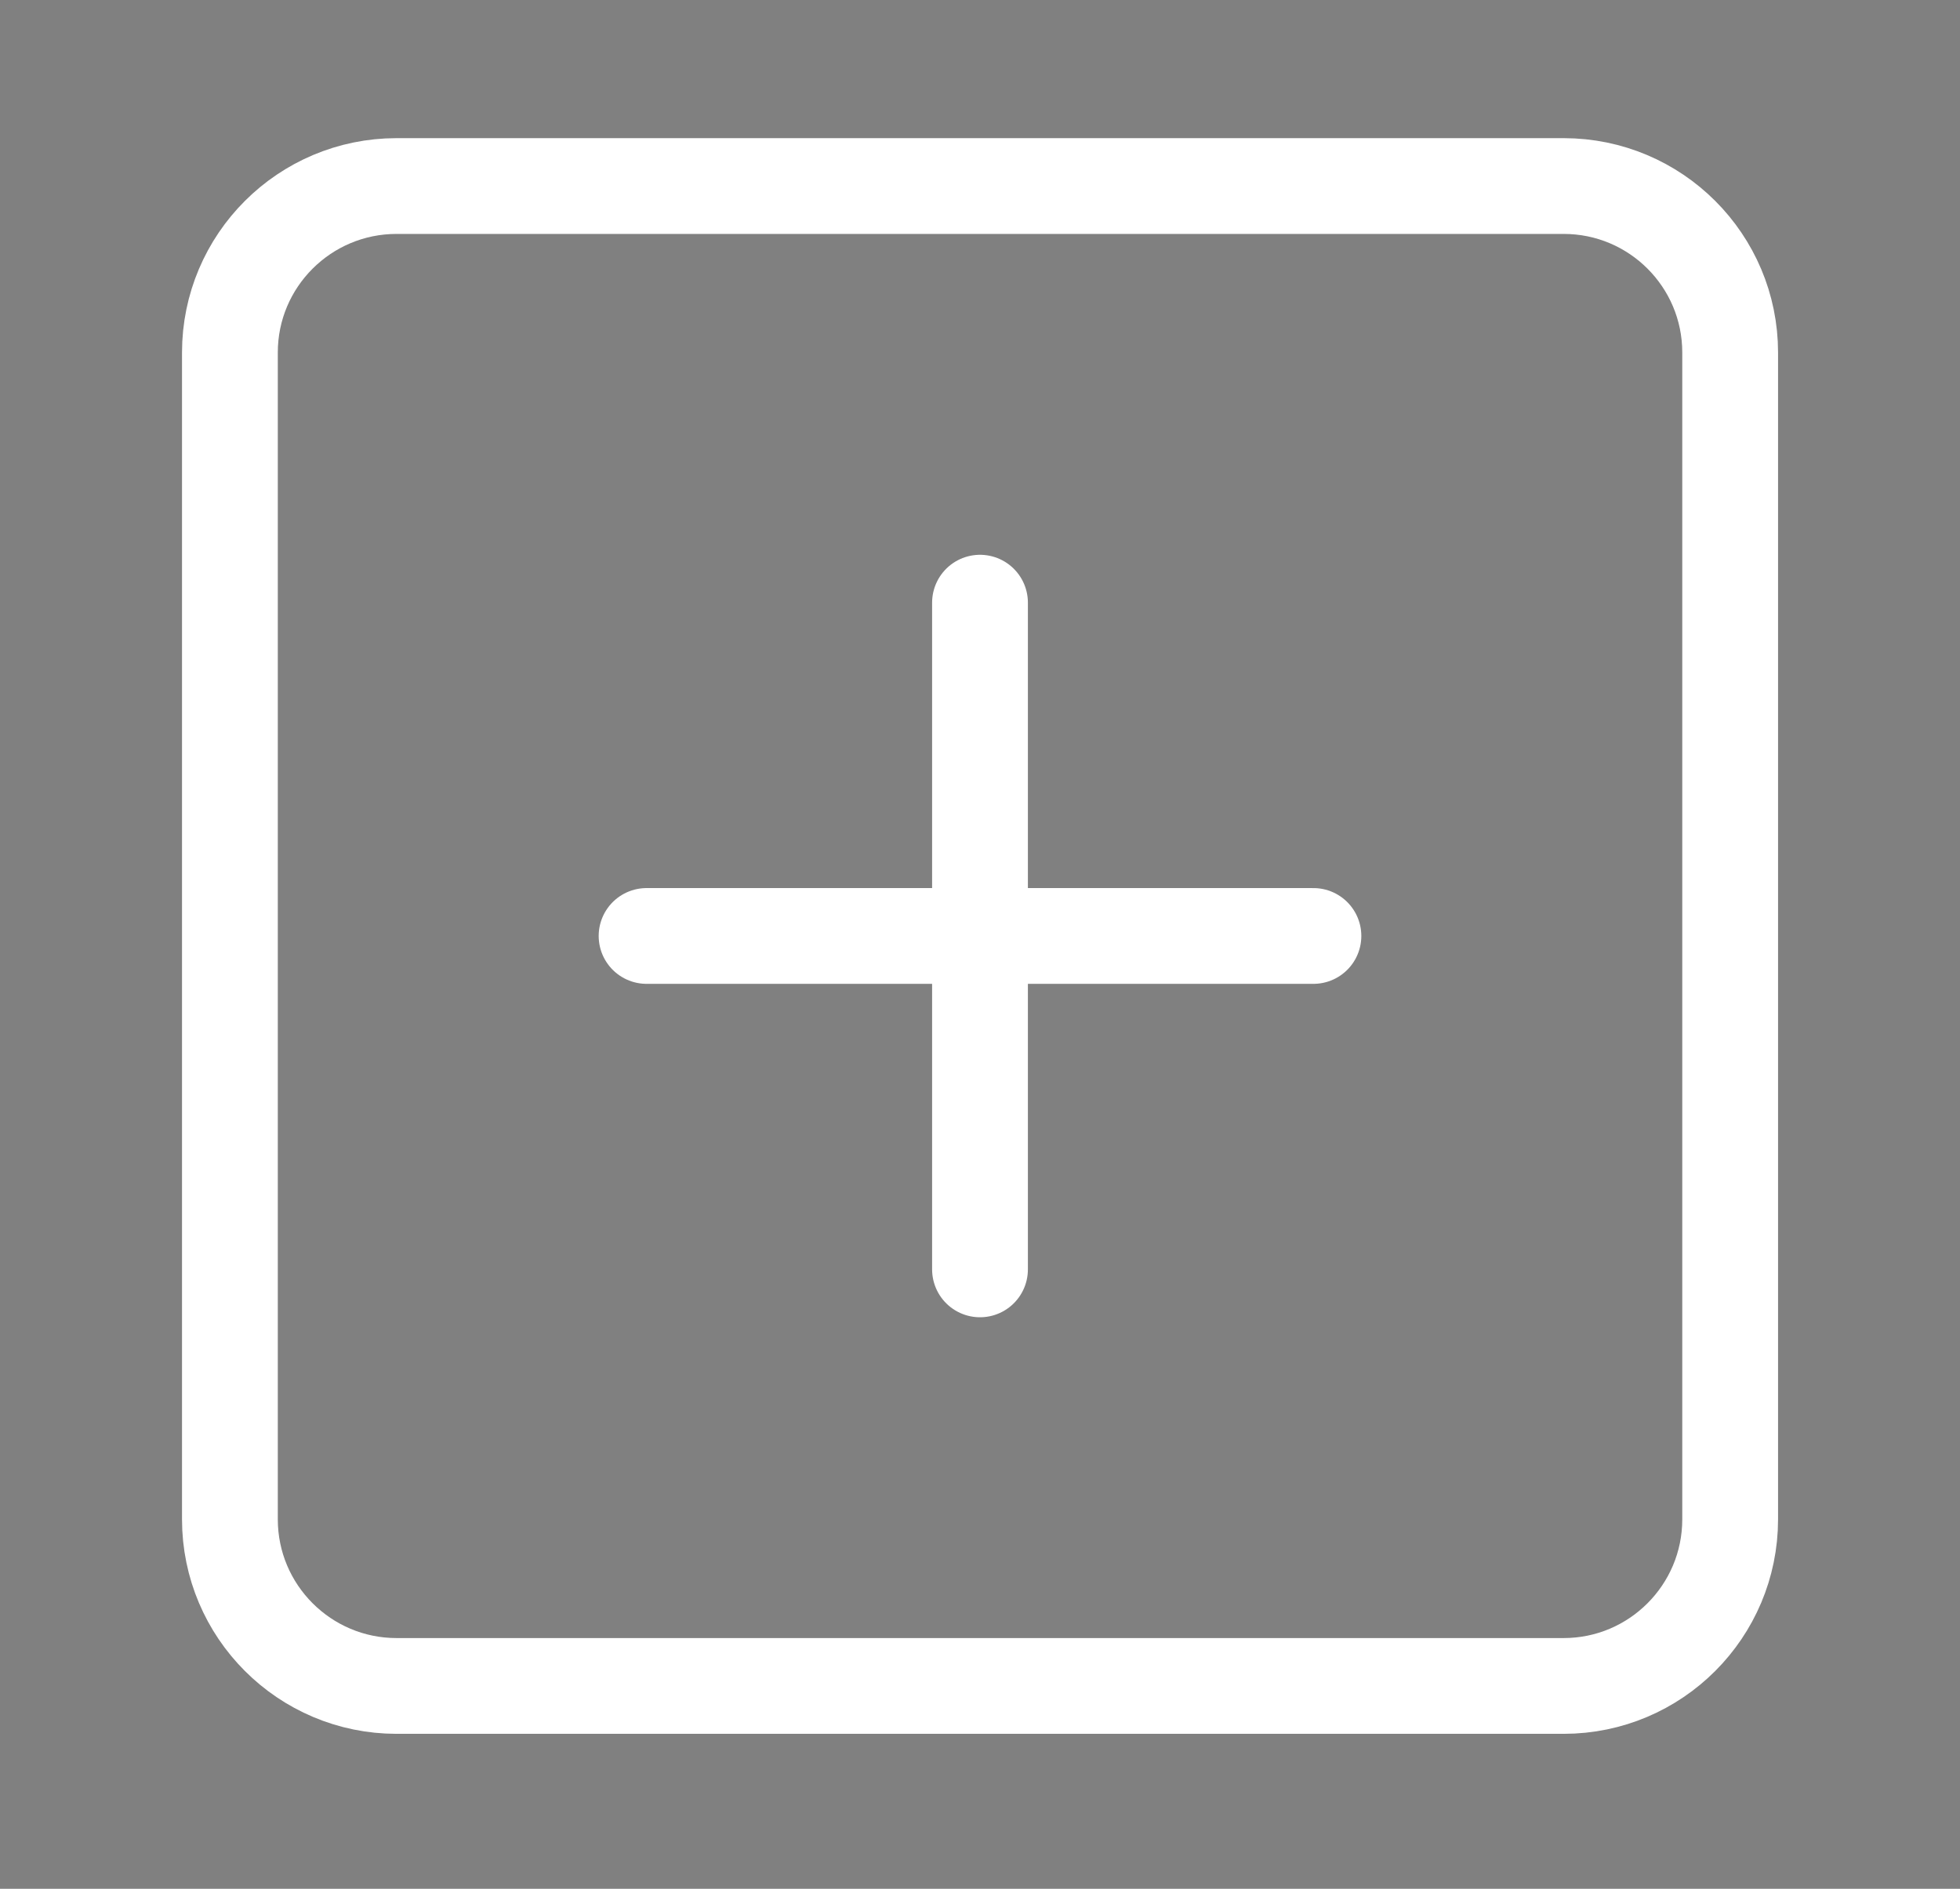 <?xml version="1.0" encoding="utf-8"?>
<svg viewBox="-0.946 -0.758 28.892 27.849" xmlns="http://www.w3.org/2000/svg">
  <rect x="-0.946" y="-0.758" width="28.892" height="27.849" fill="#808080" stroke="none"/>
  <path d="M 22.103 1.985 L 4.9 1.985 C 3.544 1.985 2.443 3.084 2.443 4.44 L 2.443 21.643 C 2.443 22.999 3.544 24.1 4.9 24.1 L 22.103 24.1 C 23.459 24.1 24.558 22.999 24.558 21.643 L 24.558 4.44 C 24.558 3.084 23.459 1.985 22.103 1.985 Z" stroke-width="1.412" stroke-linecap="round" stroke-linejoin="round" style="fill: none; stroke: rgb(255, 255, 255);"/>
  <path d="M 13.5 8.128 L 13.5 17.958" stroke-width="1.412" stroke-linecap="round" stroke-linejoin="round" style="stroke: rgb(255, 255, 255);"/>
  <path d="M 8.585 13.042 L 18.415 13.042" stroke-width="1.412" stroke-linecap="round" stroke-linejoin="round" style="stroke: rgb(255, 255, 255);"/>
</svg>
